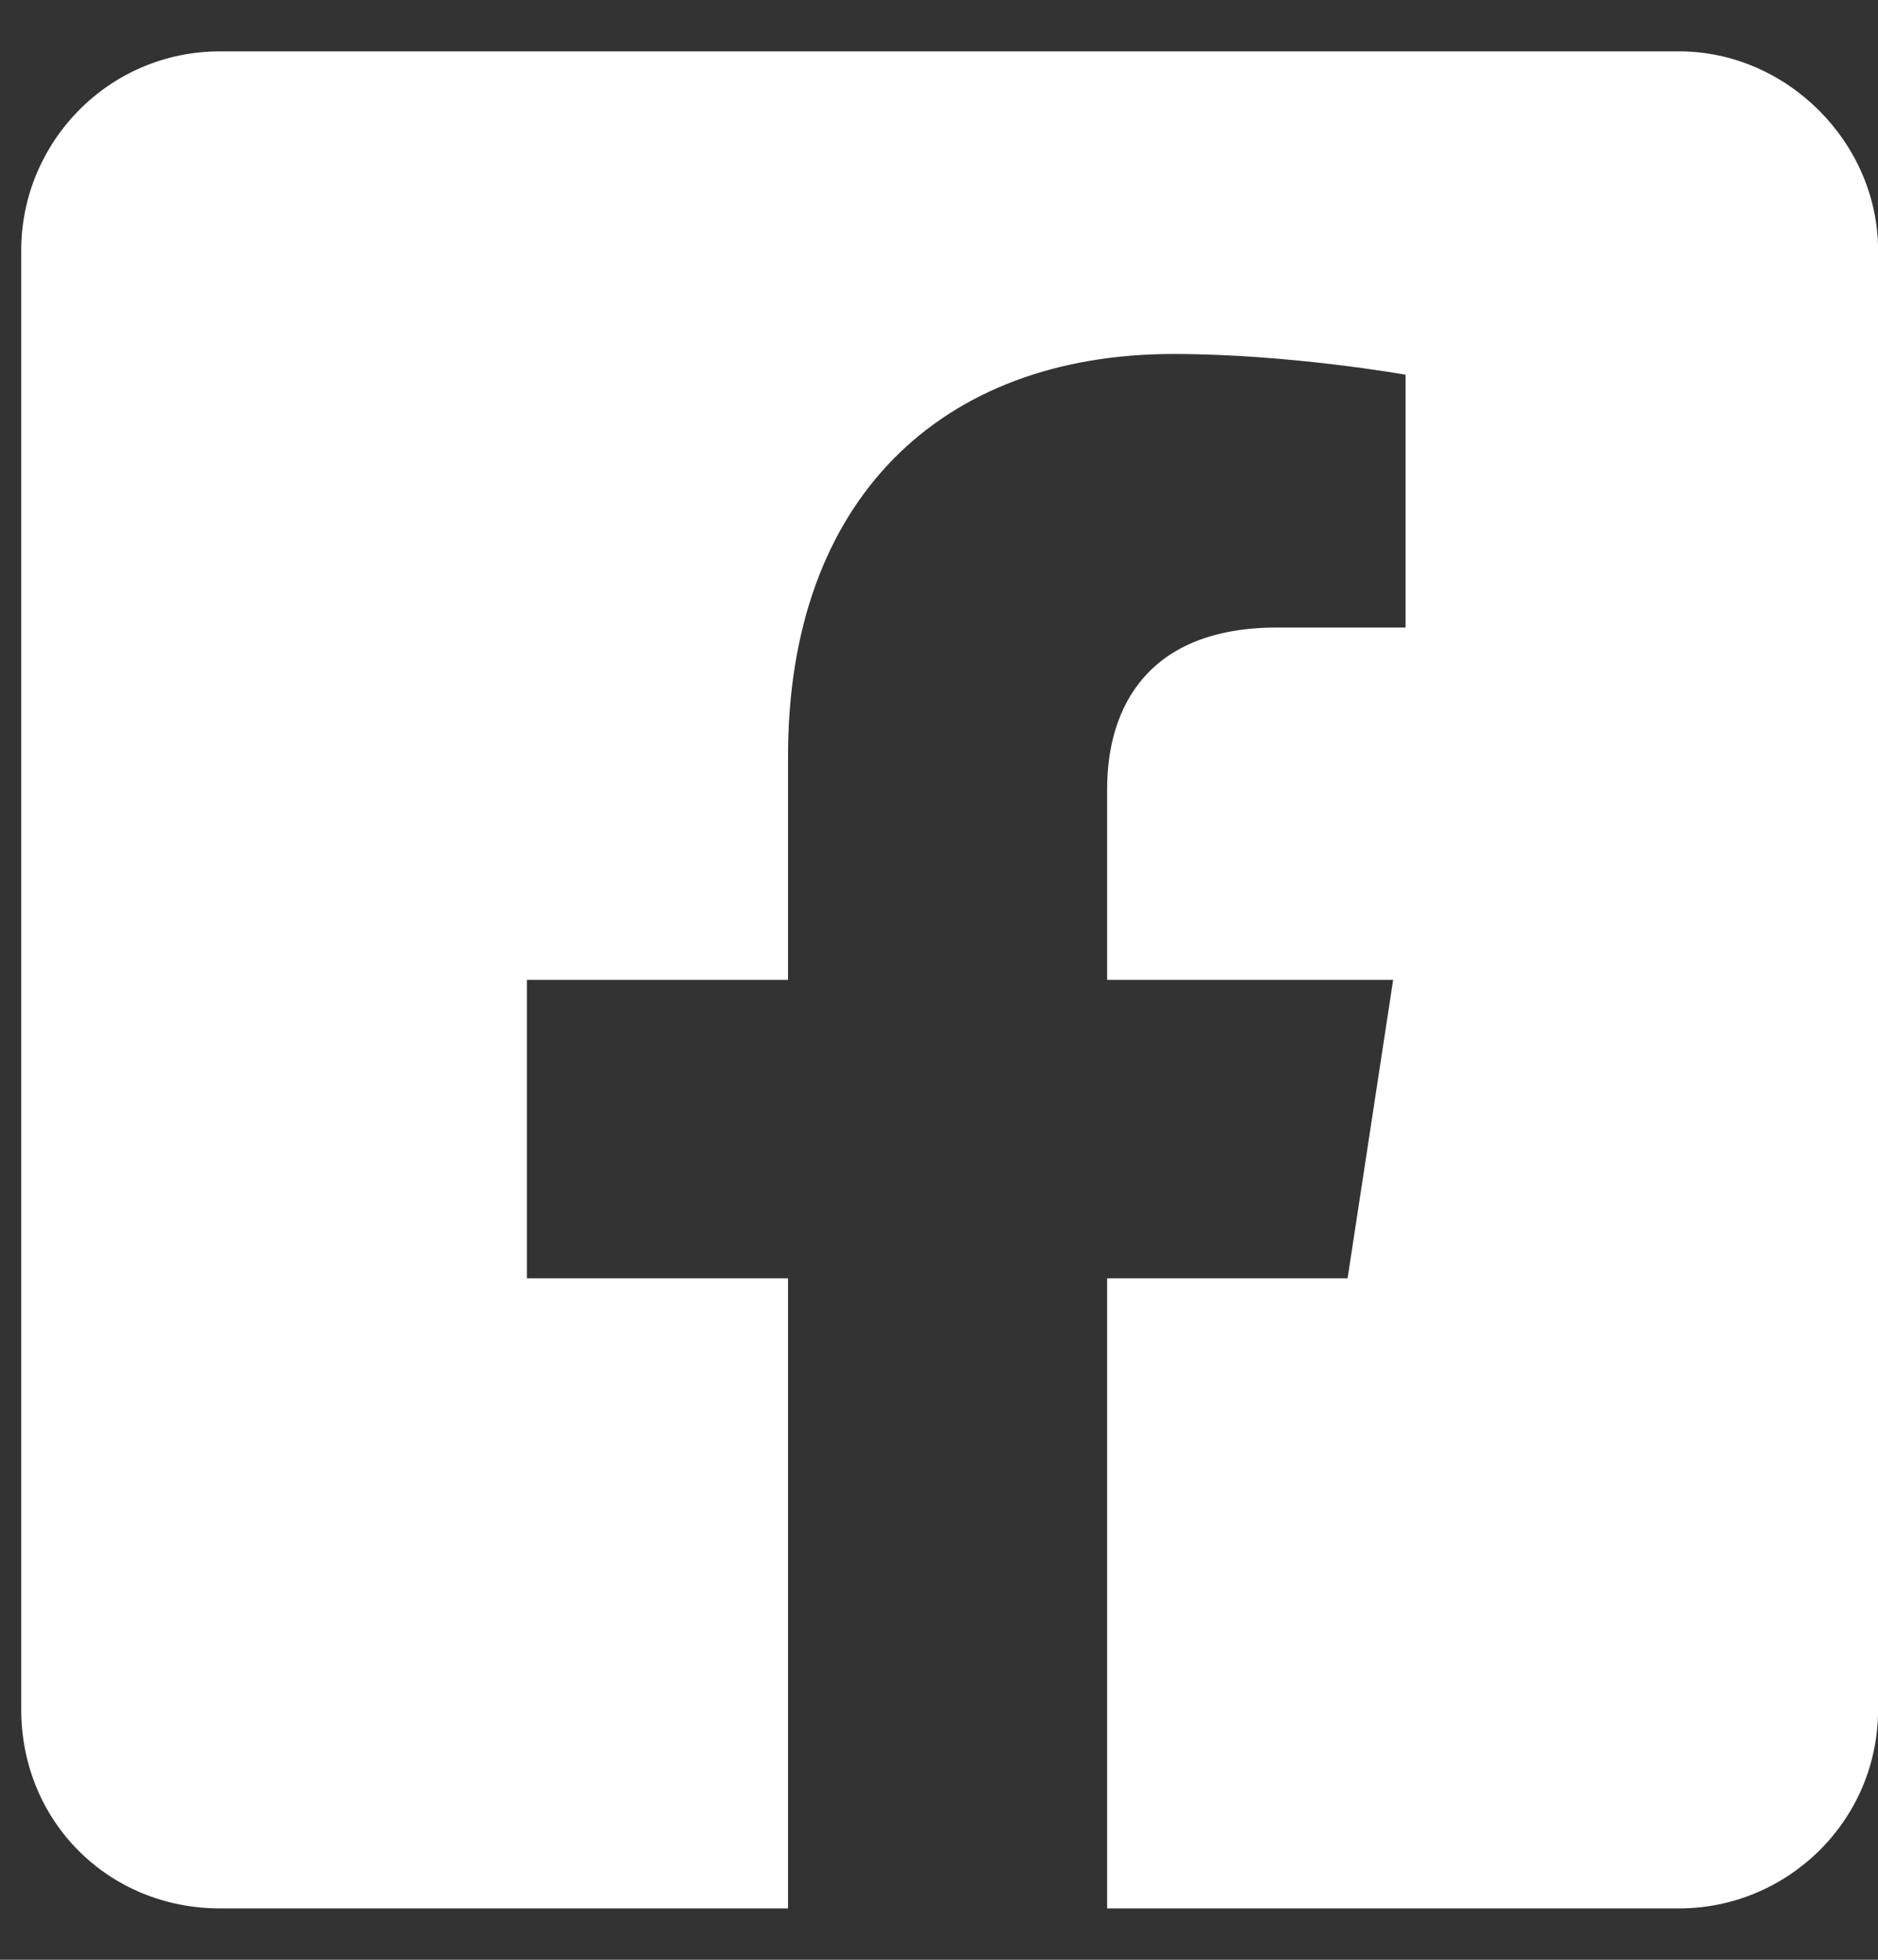 <svg width="23" height="24" viewBox="0 0 23 24" fill="none" xmlns="http://www.w3.org/2000/svg">
<rect x="0" y="0" width="23" height="24" fill="#333333" stroke="none"/>
<path d="M20.564 0.629H2.696C1.326 0.629 0.26 1.746 0.26 3.066V20.934C0.26 22.305 1.326 23.371 2.696 23.371H9.651V15.655H6.453V12H9.651V9.259C9.651 6.112 11.529 4.335 14.372 4.335C15.793 4.335 17.214 4.589 17.214 4.589V7.685H15.641C14.067 7.685 13.559 8.65 13.559 9.665V12H17.062L16.504 15.655H13.559V23.371H20.564C21.884 23.371 23.001 22.305 23.001 20.934V3.066C23.001 1.746 21.884 0.629 20.564 0.629Z" fill="white"/>
</svg>
